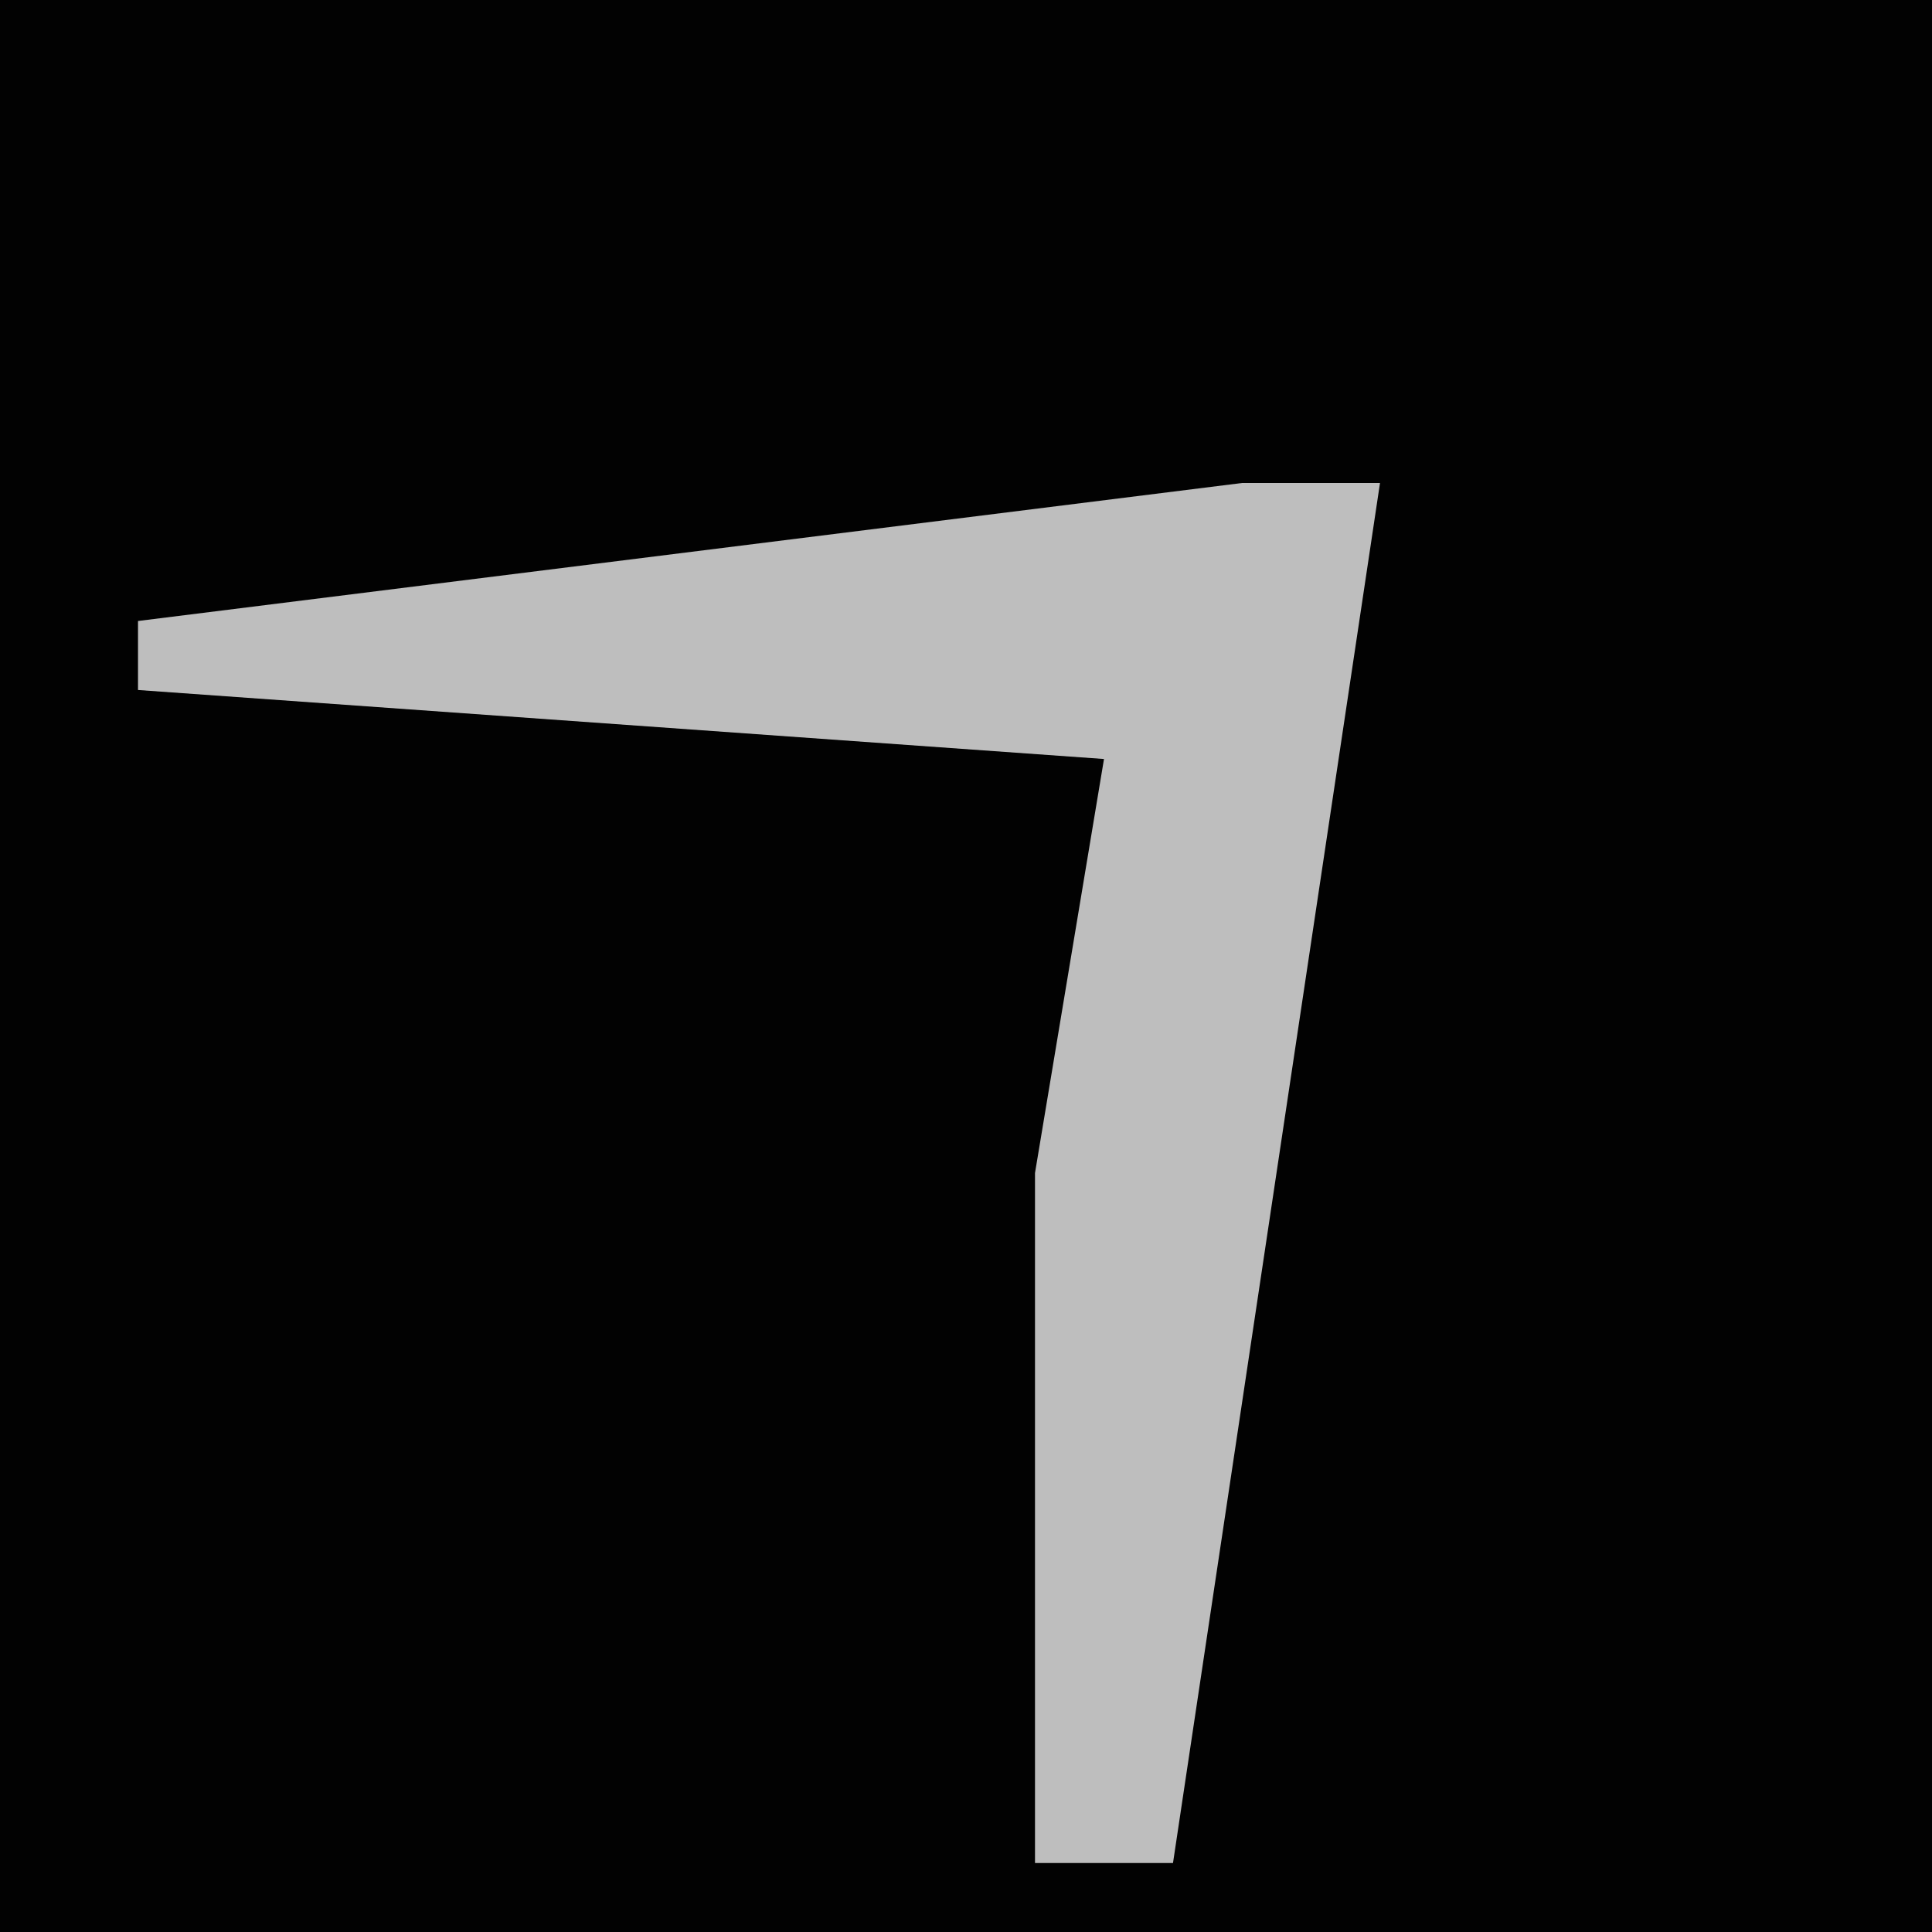 <?xml version="1.0" encoding="UTF-8"?>
<svg version="1.1" xmlns="http://www.w3.org/2000/svg" width="28" height="28">
<path d="M0,0 L28,0 L28,28 L0,28 Z " fill="#020202" transform="translate(0,0)"/>
<path d="M0,0 L2,0 L-1,20 L-3,20 L-3,10 L-2,4 L-16,3 L-16,2 Z " fill="#BEBEBE" transform="translate(18,7)"/>
</svg>
